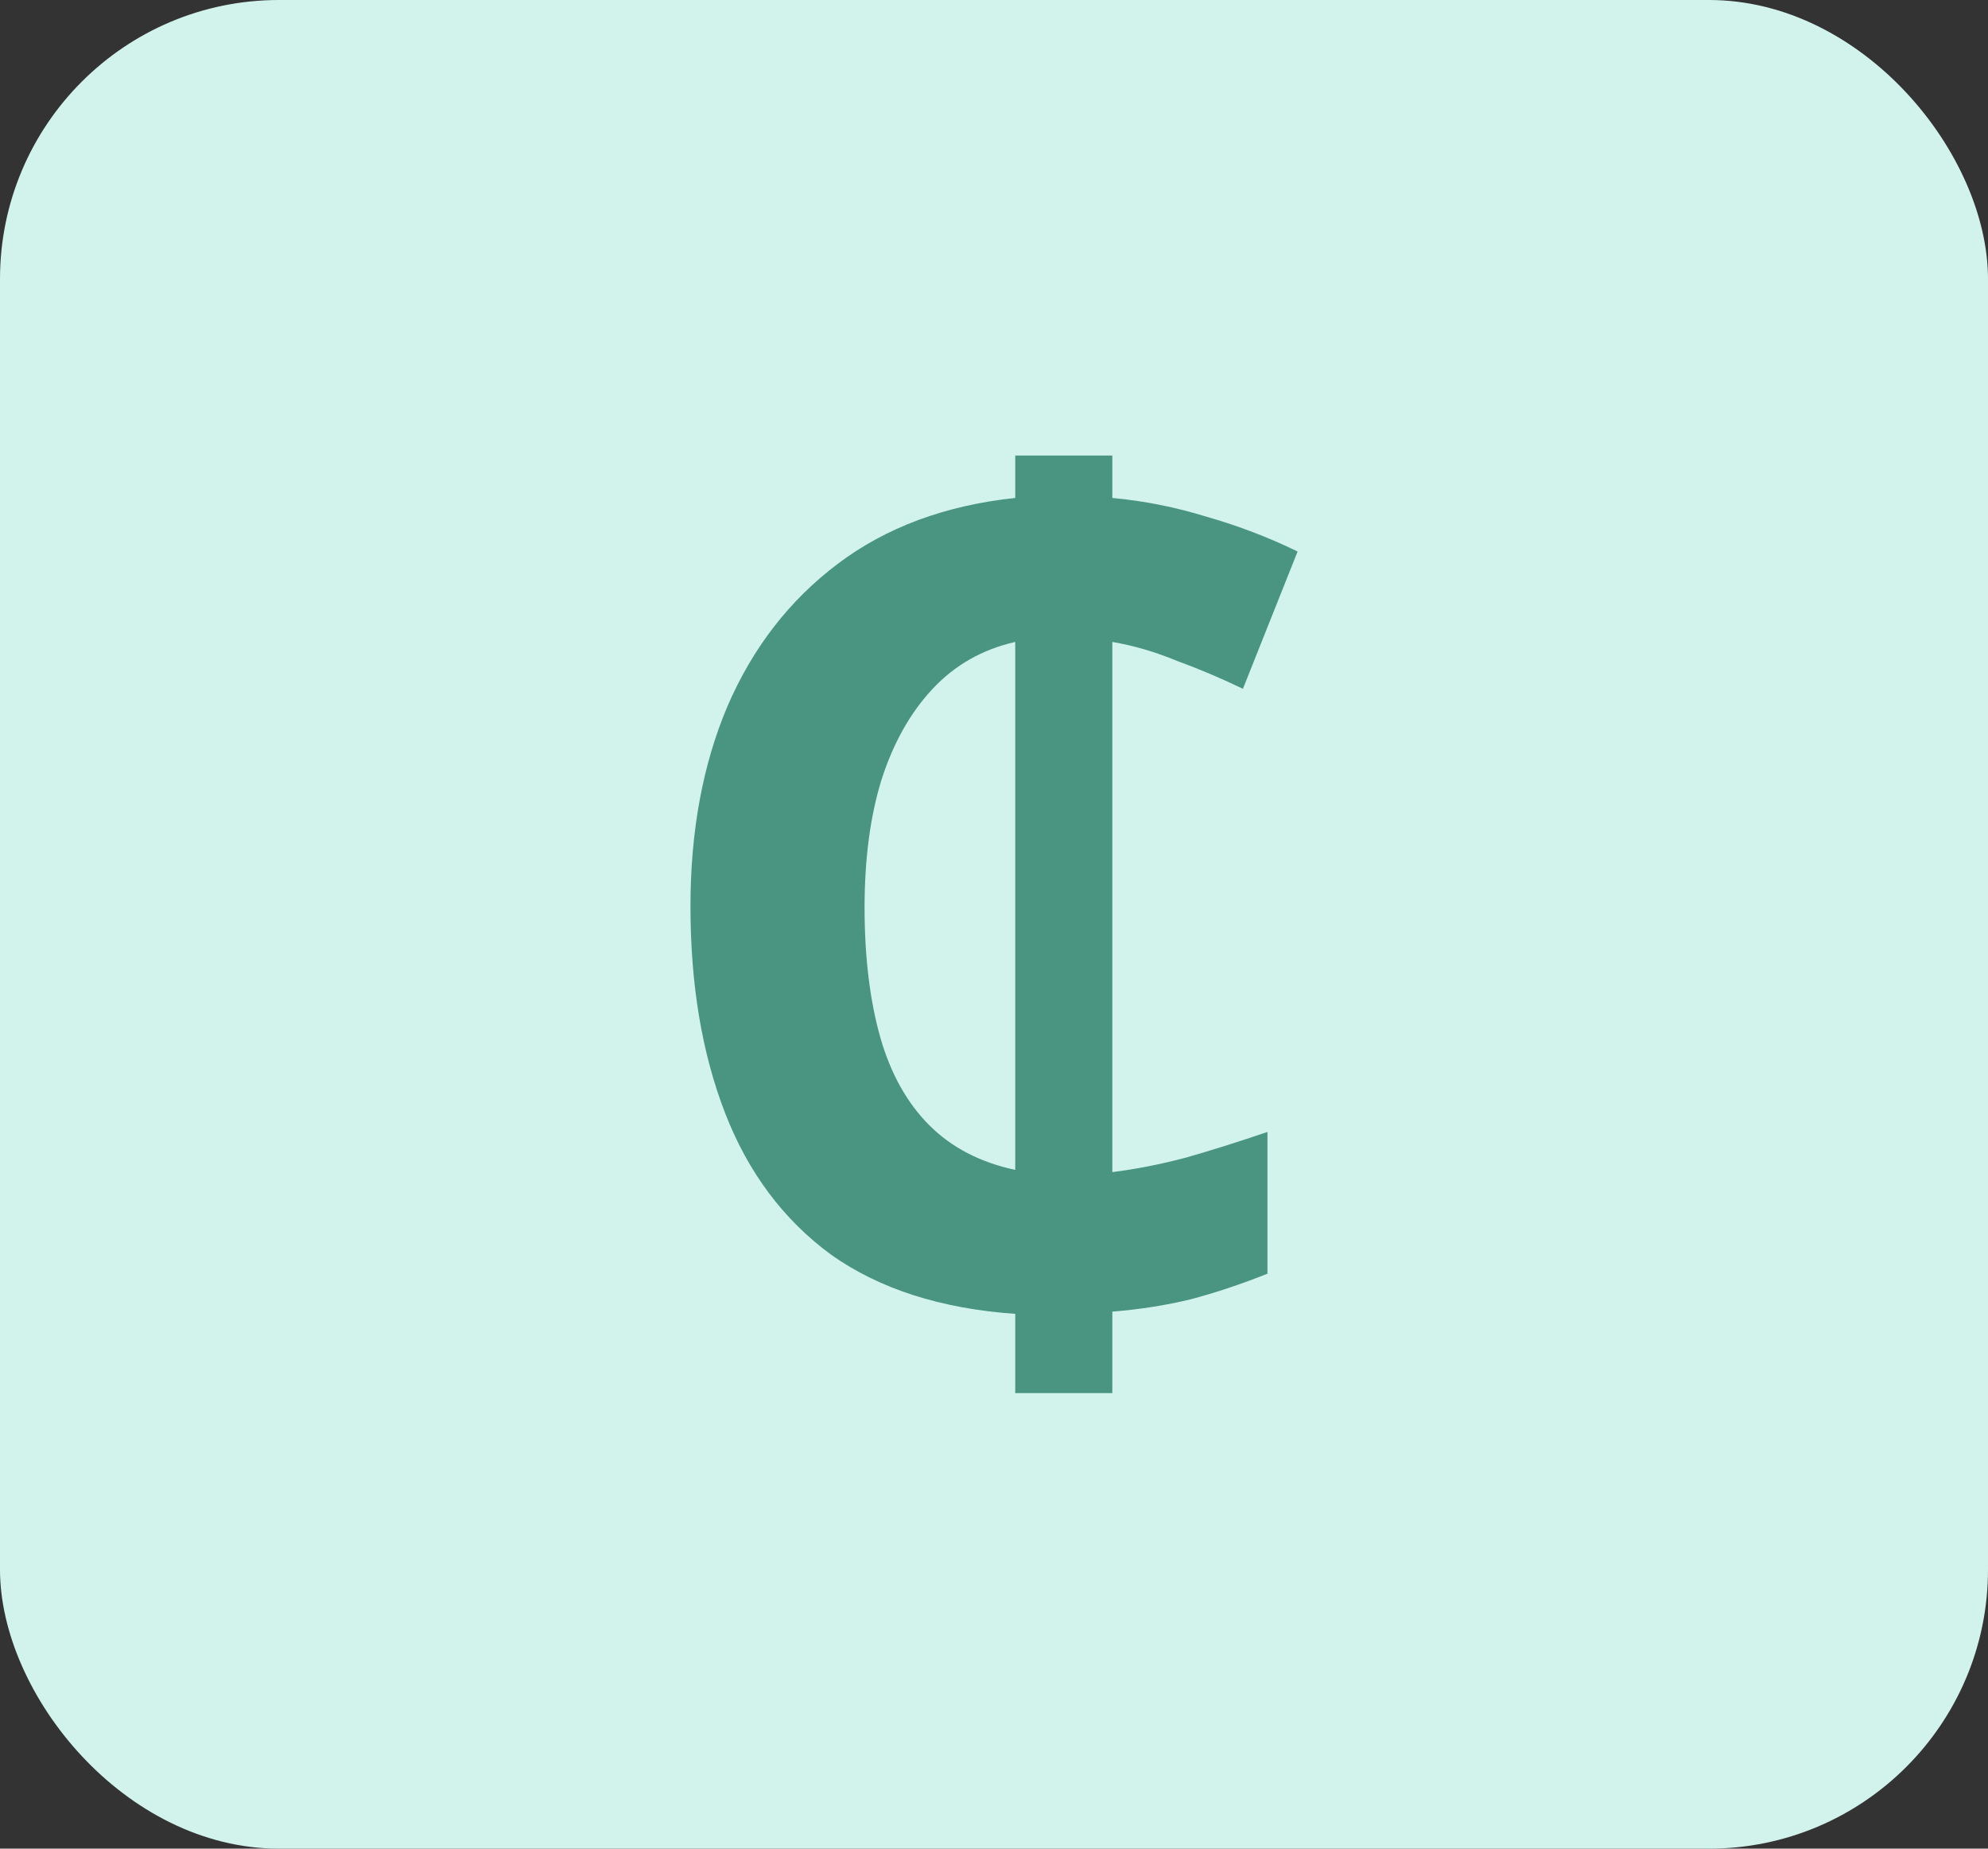 <svg width="57" height="53" viewBox="0 0 57 53" fill="none" xmlns="http://www.w3.org/2000/svg">
<rect x="0" y="0" width="57" height="53" fill="#333333" stroke="none"/>
<rect width="57" height="53" rx="8" fill="#D2F3EB"/>
<path d="M31.893 14.276C32.81 14.361 33.717 14.542 34.613 14.82C35.509 15.076 36.373 15.406 37.205 15.812L35.637 19.748C35.018 19.449 34.389 19.182 33.749 18.948C33.13 18.692 32.511 18.51 31.893 18.404V33.604C32.575 33.518 33.279 33.38 34.005 33.188C34.752 32.974 35.53 32.729 36.341 32.452V36.516C35.594 36.814 34.858 37.06 34.133 37.252C33.429 37.422 32.682 37.54 31.893 37.604V39.94H29.109V37.668C26.976 37.518 25.215 36.953 23.829 35.972C22.463 34.969 21.45 33.614 20.789 31.908C20.128 30.201 19.797 28.228 19.797 25.988C19.797 23.833 20.149 21.924 20.853 20.26C21.578 18.574 22.634 17.209 24.021 16.164C25.407 15.118 27.104 14.489 29.109 14.276V13.06H31.893V14.276ZM29.109 18.404C28.17 18.617 27.381 19.065 26.741 19.748C26.101 20.43 25.61 21.305 25.269 22.372C24.949 23.417 24.789 24.633 24.789 26.02C24.789 27.428 24.938 28.665 25.237 29.732C25.535 30.777 26.005 31.62 26.645 32.26C27.285 32.9 28.106 33.326 29.109 33.54V18.404Z" fill="#499581"/>
</svg>
